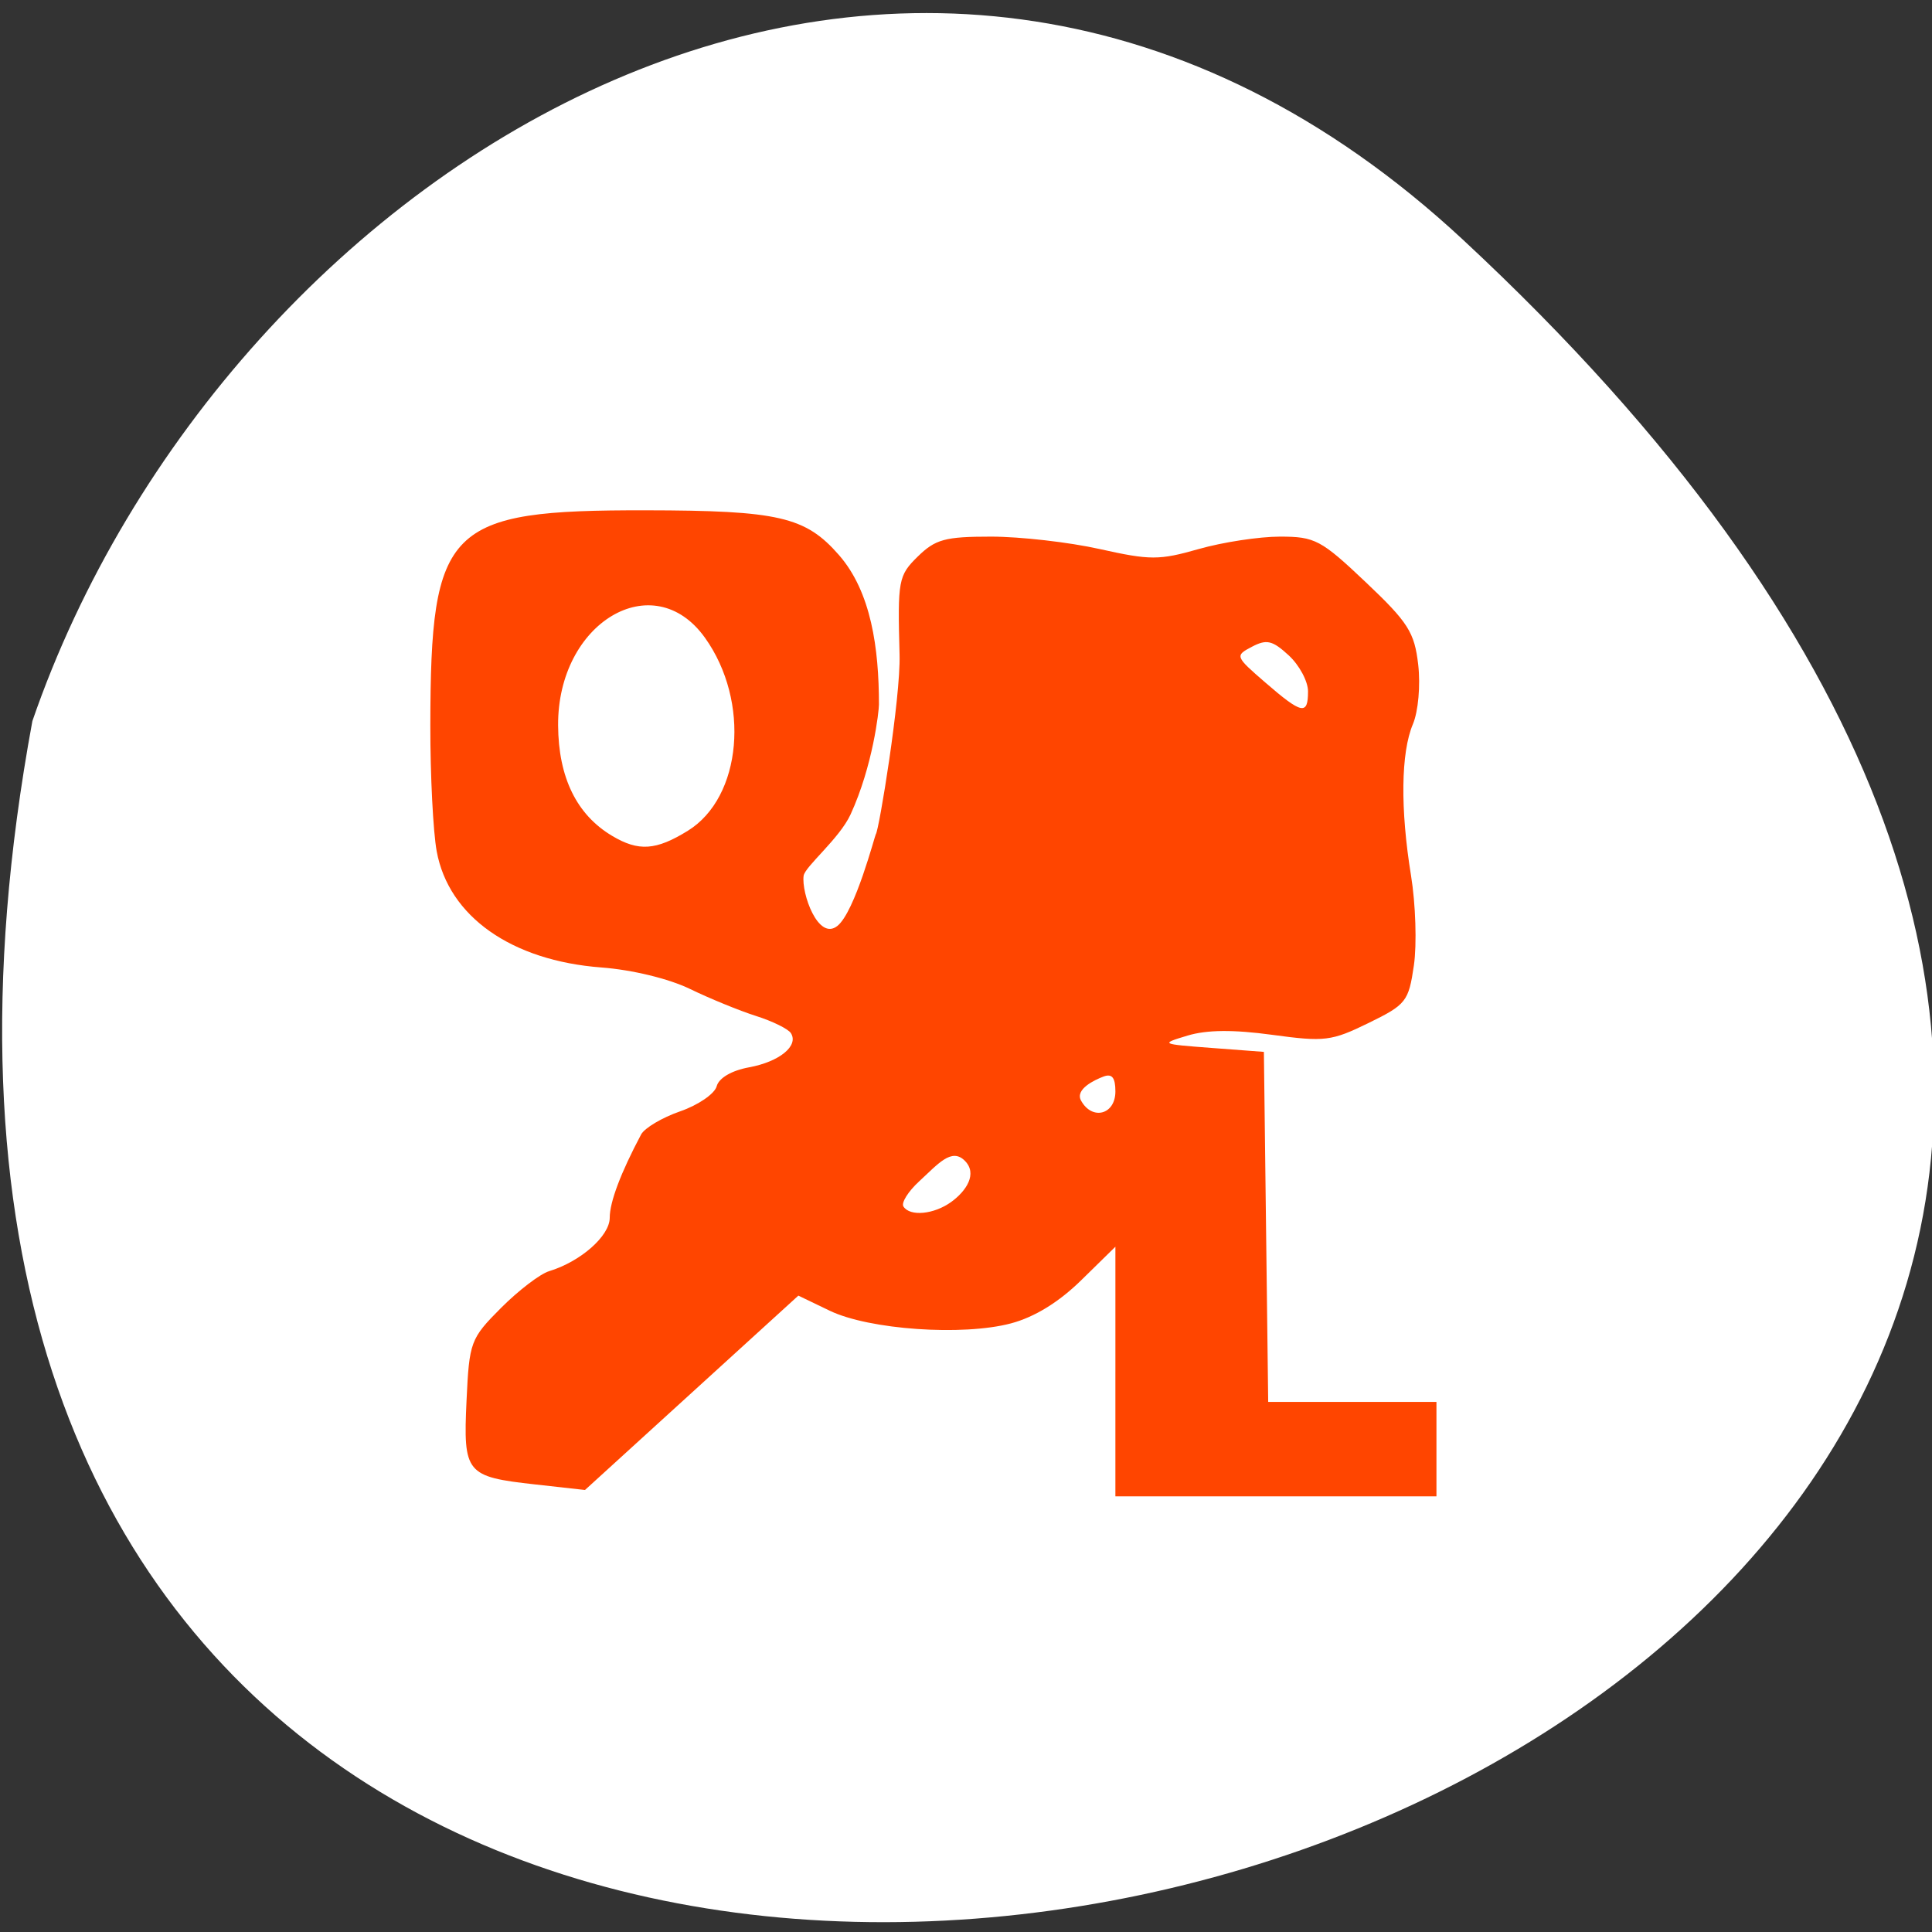 <svg xmlns="http://www.w3.org/2000/svg" viewBox="0 0 256 256"><rect x="0" y="0" width="256" height="256" fill="#333333" stroke="none"/><path d="m 193.89 31.801 c 226.71 210.75 -241.2 343.53 -189.6 63.746 25.452 -73.816 116.81 -131.42 189.6 -63.746 z" style="fill:#fff;color:#000"/><path d="m 147.796,181.738 0,-16.541 -4.538,4.448 c -2.967,2.907 -6.19,4.886 -9.306,5.711 -6.406,1.698 -18.785,0.833 -24.003,-1.677 l -4.163,-2.003 -14.136,12.877 -14.136,12.877 -6.603,-0.735 c -9.175,-1.021 -9.539,-1.464 -9.093,-11.093 0.362,-7.804 0.519,-8.229 4.568,-12.293 2.307,-2.315 5.176,-4.507 6.375,-4.872 4.173,-1.267 8.031,-4.666 8.031,-7.075 0,-2.085 1.447,-5.929 4.155,-11.034 0.456,-0.86 2.787,-2.242 5.181,-3.072 2.393,-0.829 4.569,-2.323 4.835,-3.319 0.293,-1.099 1.979,-2.086 4.286,-2.51 4.03,-0.741 6.611,-2.847 5.55,-4.529 -0.351,-0.557 -2.426,-1.579 -4.612,-2.273 -2.185,-0.693 -6.127,-2.306 -8.759,-3.583 -2.806,-1.361 -7.659,-2.539 -11.73,-2.846 -11.936,-0.901 -20.247,-6.761 -21.833,-15.394 -0.474,-2.58 -0.854,-10.085 -0.844,-16.678 0.04,-26.412 2.179,-28.547 28.558,-28.507 17.595,0.027 21.152,0.851 25.588,5.93 4.27,4.89 5.298,12.35 5.298,19.813 0,0.865 -0.803,8.122 -3.761,14.557 -1.479,3.217 -6.056,6.914 -6.221,8.135 -0.31,2.293 1.928,8.667 4.473,6.64 2.341,-1.864 4.989,-12.052 5.094,-12.155 0.403,-0.395 3.304,-18.081 3.147,-23.783 -0.271,-9.883 -0.158,-10.489 2.41,-13.007 2.339,-2.292 3.62,-2.641 9.711,-2.641 3.86,0 10.334,0.739 14.387,1.643 6.709,1.496 7.887,1.496 13.136,0 3.171,-0.904 8.013,-1.643 10.76,-1.643 4.642,0 5.444,0.426 11.376,6.046 5.619,5.323 6.449,6.629 6.943,10.928 0.314,2.735 0.005,6.198 -0.703,7.873 -1.594,3.771 -1.686,11.228 -0.25,20.061 0.614,3.774 0.784,9.135 0.379,11.913 -0.698,4.78 -1.022,5.191 -6.017,7.633 -4.906,2.398 -5.808,2.508 -12.76,1.561 -5.143,-0.701 -8.644,-0.67 -11.203,0.099 -3.663,1.101 -3.611,1.127 3.191,1.64 l 6.913,0.521 0.286,23.192 0.286,23.192 11.147,0 11.147,0 0,6.254 0,6.254 -21.271,0 -21.271,0 0,-16.541 z m -21.74,-22.484 c 1.958,-1.422 3.521,-3.723 1.777,-5.458 -1.752,-1.743 -3.516,0.415 -6.039,2.738 -1.456,1.341 -2.395,2.839 -2.086,3.329 0.861,1.366 4.051,1.06 6.348,-0.609 z m 21.74,-14.624 c 0,-1.845 -0.446,-2.405 -1.576,-1.981 -1.193,0.449 -3.795,1.682 -2.977,3.181 1.457,2.668 4.552,1.884 4.552,-1.201 z M 91.14,110.081 c 7.179,-4.436 8.307,-17.139 2.27,-25.577 -6.856,-9.583 -19.545,-2.008 -19.458,11.615 0.044,6.902 2.456,11.836 7.155,14.636 3.51,2.092 5.805,1.938 10.033,-0.674 z M 173.321,91.618 c 0,-1.333 -1.151,-3.484 -2.559,-4.78 -2.155,-1.984 -2.923,-2.165 -4.869,-1.144 -2.271,1.191 -2.241,1.272 1.761,4.737 4.86,4.208 5.666,4.377 5.666,1.187 z" style="fill:#ff4500"/></svg>